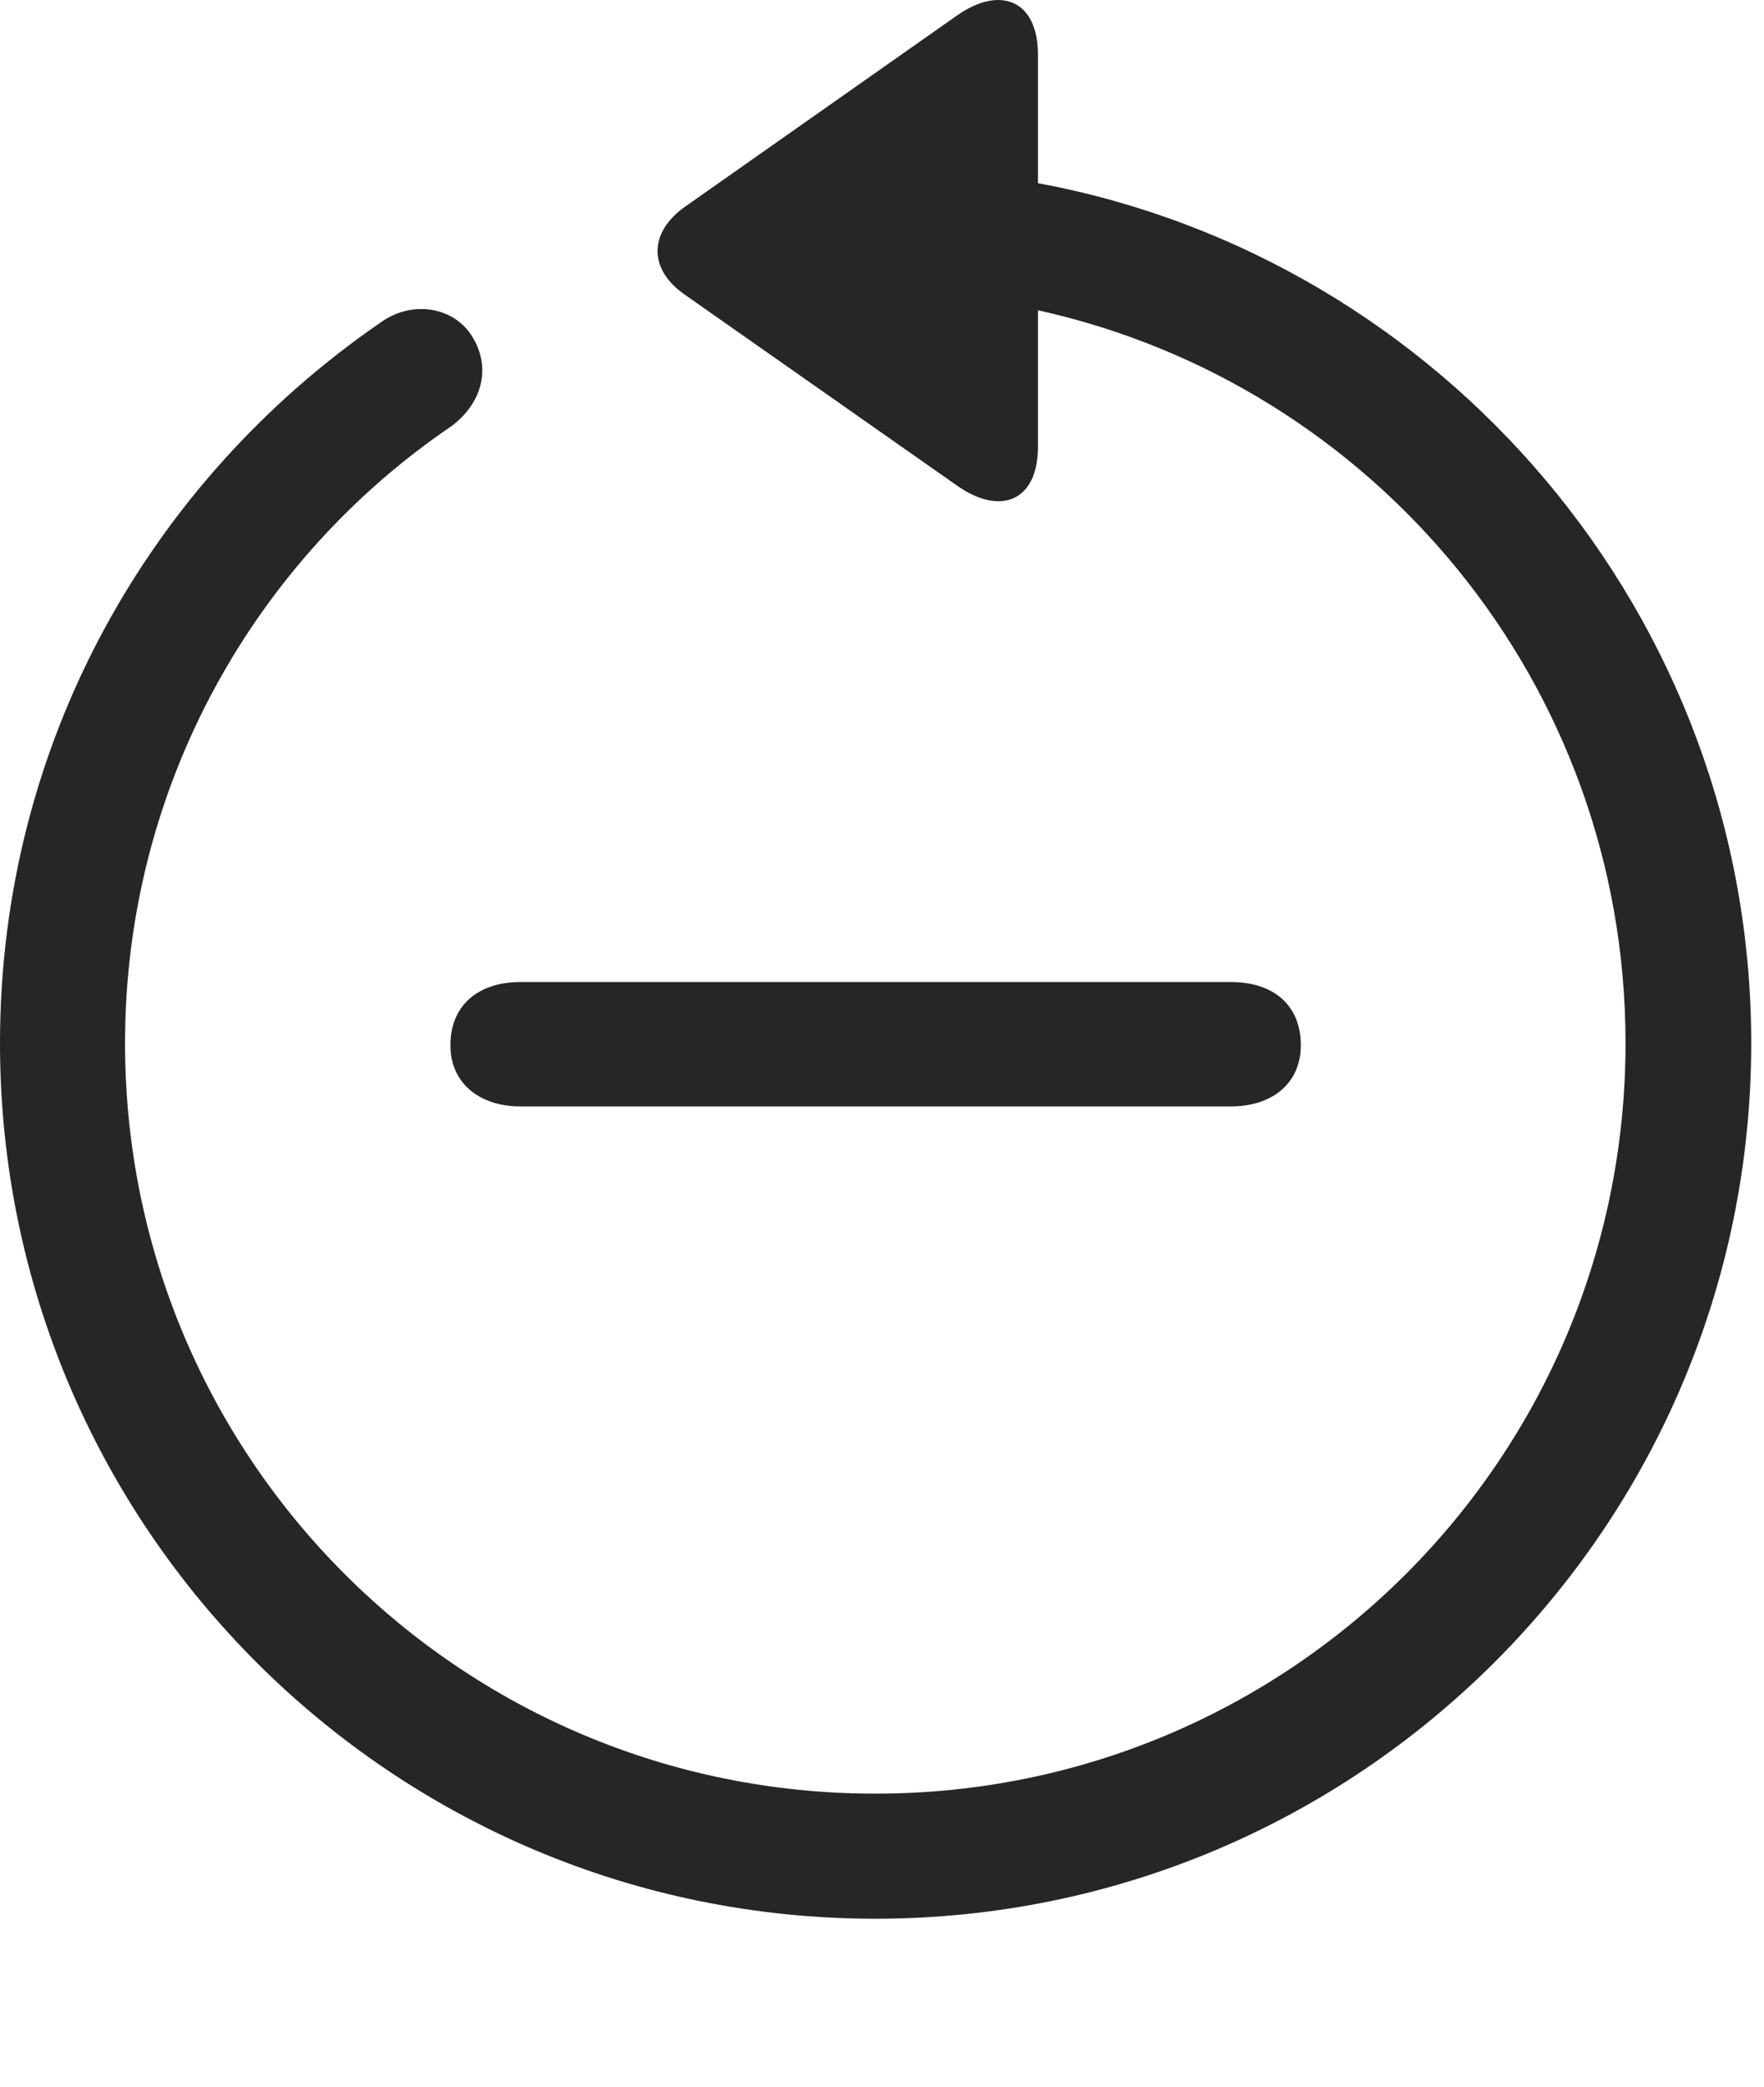 <?xml version="1.0" encoding="UTF-8"?>
<!--Generator: Apple Native CoreSVG 326-->
<!DOCTYPE svg
PUBLIC "-//W3C//DTD SVG 1.1//EN"
       "http://www.w3.org/Graphics/SVG/1.1/DTD/svg11.dtd">
<svg version="1.1" xmlns="http://www.w3.org/2000/svg" xmlns:xlink="http://www.w3.org/1999/xlink" viewBox="0 0 51.25 60.622">
 <g>
  <rect height="60.622" opacity="0" width="51.25" x="0" y="0"/>
  <path d="M25.43 55.731C39.473 55.731 50.879 44.344 50.879 30.301C50.879 17.84 41.875 7.489 30.156 5.321L30.156 1.59C30.156 0.008 29.062-0.441 27.793 0.458L19.902 6.004C18.828 6.766 18.848 7.84 19.902 8.563L27.812 14.11C29.062 14.989 30.156 14.559 30.156 12.977L30.156 9.012C39.902 11.161 47.227 19.832 47.227 30.301C47.227 42.352 37.48 52.098 25.43 52.098C13.379 52.098 3.633 42.352 3.633 30.301C3.633 22.821 7.422 16.239 13.125 12.372C14.004 11.707 14.277 10.692 13.73 9.793C13.223 8.934 11.992 8.68 11.035 9.383C4.375 13.973 0 21.571 0 30.301C0 44.344 11.387 55.731 25.43 55.731Z" fill="black" fill-opacity="0.85"/>
  <path d="M15.117 32.137L35.762 32.137C36.953 32.137 37.793 31.473 37.793 30.36C37.793 29.207 37.012 28.524 35.762 28.524L15.117 28.524C13.887 28.524 13.086 29.207 13.086 30.36C13.086 31.473 13.945 32.137 15.117 32.137Z" fill="black" fill-opacity="0.85"/>
 </g>
</svg>
